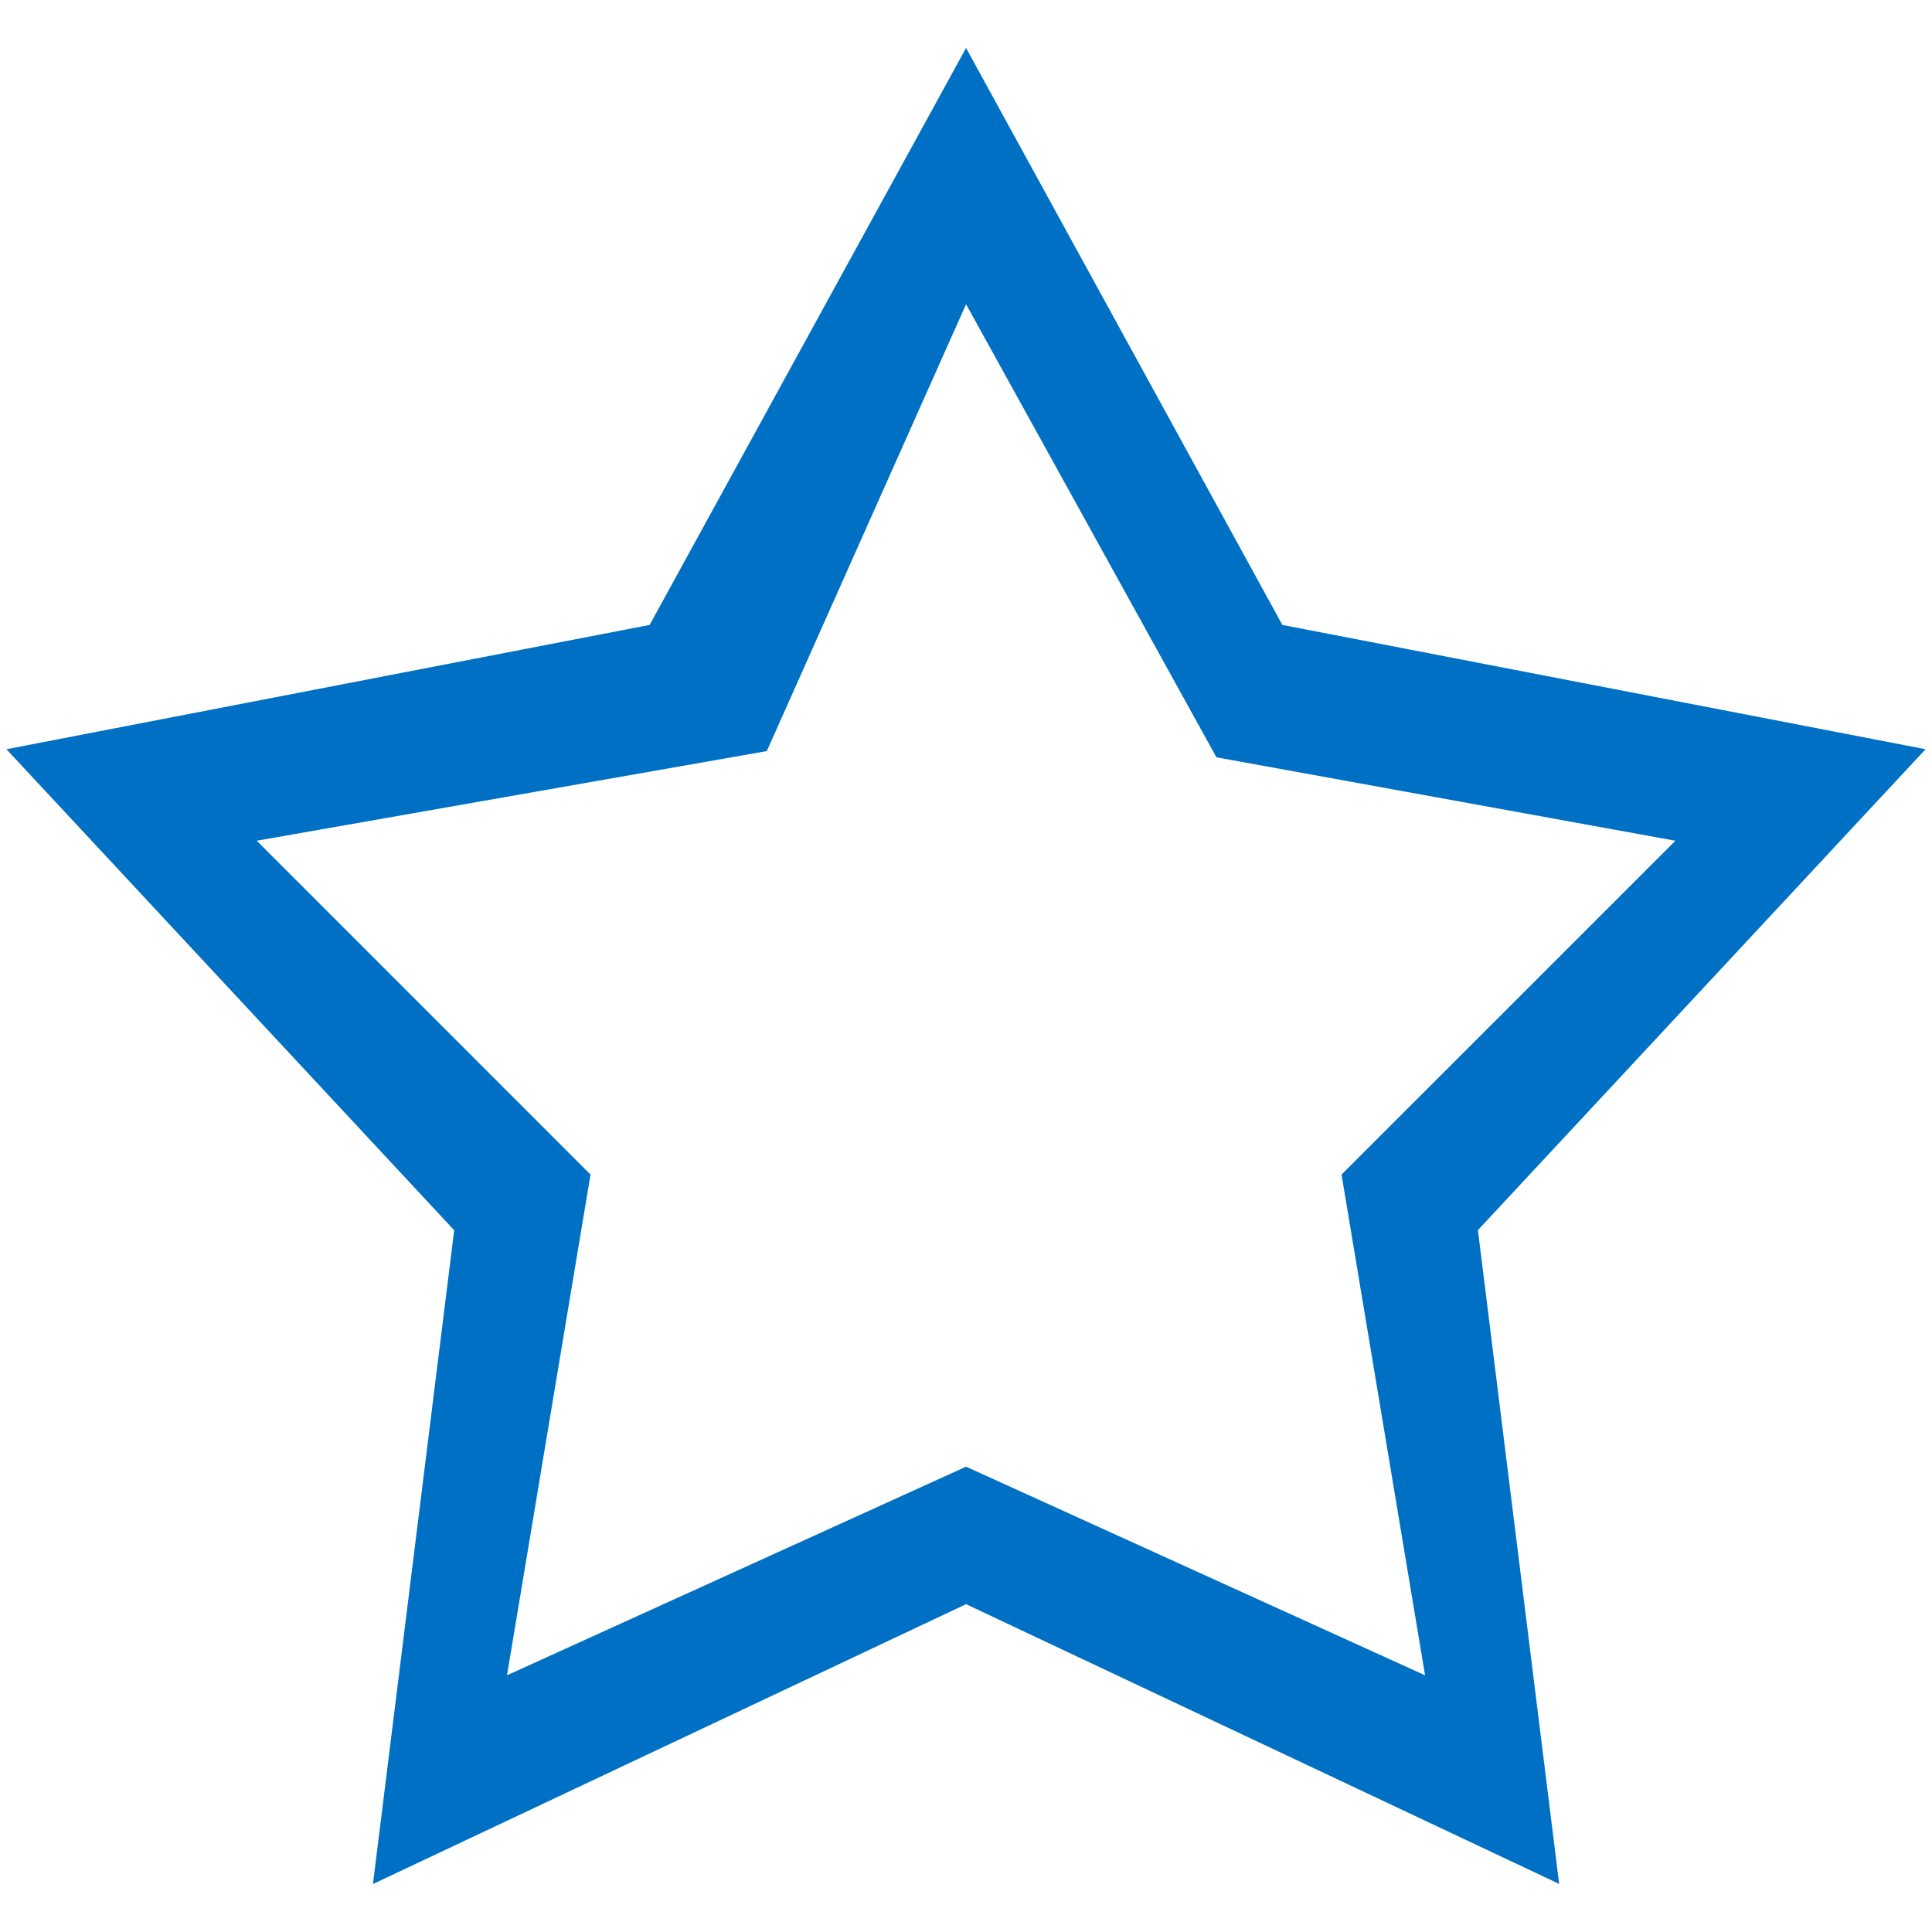 <?xml version="1.0" standalone="no"?><!DOCTYPE svg PUBLIC "-//W3C//DTD SVG 1.1//EN" "http://www.w3.org/Graphics/SVG/1.1/DTD/svg11.dtd"><svg t="1610001922530" class="icon" viewBox="0 0 1024 1024" version="1.1" xmlns="http://www.w3.org/2000/svg" p-id="2235" xmlns:xlink="http://www.w3.org/1999/xlink" width="200" height="200"><defs><style type="text/css"></style></defs><path d="M783.326 651.994l43.059 346.515-314.358-148.262-314.358 148.33 43.063-346.511L3.413 397.111l340.91-65.888 167.707-305.801 167.646 305.801L1020.587 397.111l-237.261 254.884z m-138.598-250.61L512.034 161.249l-105.619 236.844-270.336 47.51 176.903 176.937-44.264 265.4 243.316-110.578 243.279 110.585-44.264-265.397 176.957-176.94-243.279-44.227z" p-id="2236" fill="#0070C4"></path></svg>